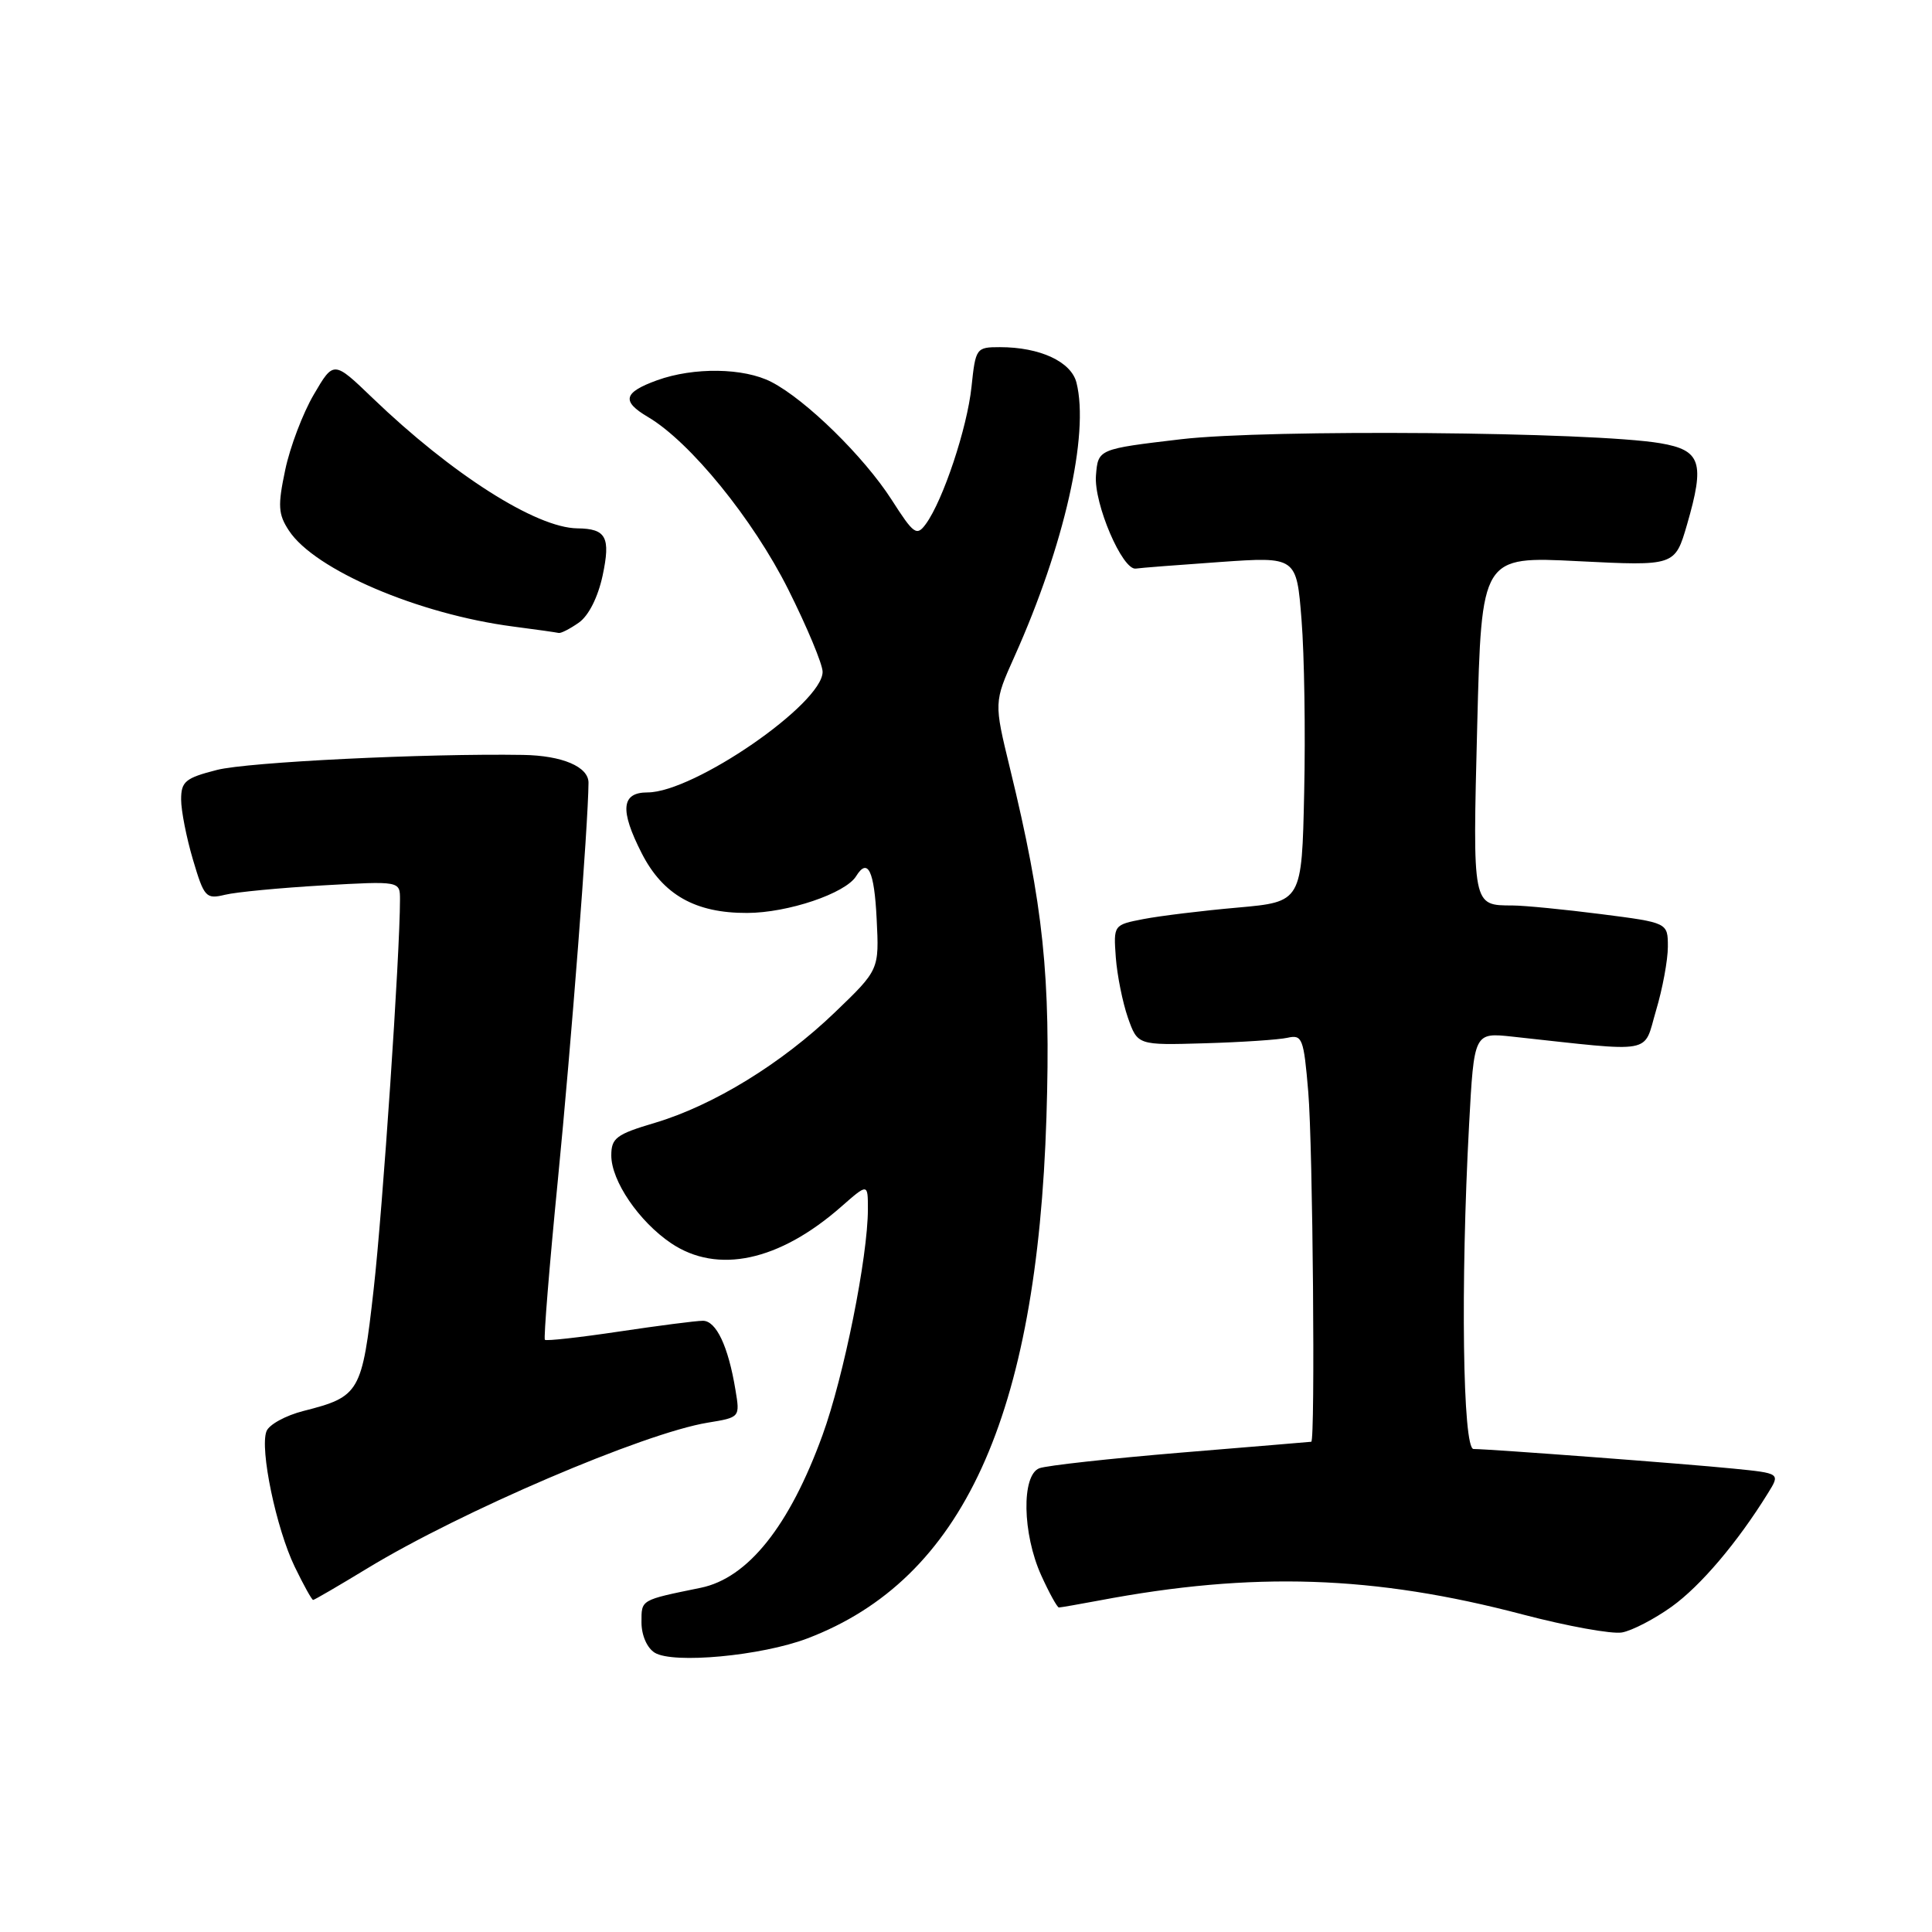 <?xml version="1.0" encoding="UTF-8" standalone="no"?>
<!DOCTYPE svg PUBLIC "-//W3C//DTD SVG 1.1//EN" "http://www.w3.org/Graphics/SVG/1.1/DTD/svg11.dtd" >
<svg xmlns="http://www.w3.org/2000/svg" xmlns:xlink="http://www.w3.org/1999/xlink" version="1.1" viewBox="0 0 256 256">
 <g >
 <path fill="currentColor"
d=" M 106.98 217.10 C 127.55 209.28 137.41 187.77 138.66 148.00 C 139.24 129.38 138.26 120.00 133.82 101.78 C 131.70 93.06 131.70 93.06 134.42 87.00 C 141.02 72.29 144.36 57.55 142.64 50.71 C 141.94 47.92 137.80 46.00 132.49 46.00 C 129.35 46.00 129.27 46.12 128.73 51.25 C 128.16 56.71 124.96 66.30 122.68 69.43 C 121.47 71.08 121.09 70.82 118.14 66.21 C 114.47 60.50 106.80 52.98 102.21 50.61 C 98.57 48.73 91.93 48.63 87.06 50.39 C 82.60 52.01 82.32 53.17 85.87 55.26 C 91.46 58.56 99.79 68.81 104.44 78.09 C 106.95 83.10 109.00 88.02 109.00 89.02 C 109.00 93.25 91.93 105.00 85.80 105.00 C 82.32 105.00 82.10 107.32 85.04 113.08 C 87.84 118.56 92.14 121.00 99.00 120.97 C 104.40 120.96 112.03 118.38 113.44 116.10 C 114.99 113.59 115.85 115.38 116.16 121.75 C 116.50 128.50 116.50 128.50 110.64 134.13 C 103.57 140.93 94.52 146.48 86.75 148.79 C 81.66 150.30 81.00 150.80 81.00 153.10 C 81.00 156.48 84.66 161.85 88.92 164.73 C 95.07 168.87 103.24 167.12 111.47 159.89 C 115.00 156.79 115.00 156.79 115.00 160.22 C 115.00 166.52 111.81 182.42 108.98 190.18 C 104.61 202.21 99.10 209.11 92.85 210.39 C 84.81 212.04 85.00 211.93 85.00 214.97 C 85.00 216.68 85.73 218.35 86.75 218.99 C 89.19 220.50 100.90 219.41 106.98 217.10 Z  M 221.51 212.89 C 225.34 210.14 230.22 204.39 234.26 197.86 C 235.90 195.22 235.90 195.22 229.70 194.60 C 223.24 193.95 197.43 192.01 195.25 192.00 C 193.82 192.00 193.52 170.19 194.66 149.06 C 195.32 136.81 195.32 136.81 200.41 137.36 C 219.52 139.43 217.70 139.76 219.43 133.91 C 220.30 131.01 221.00 127.20 221.00 125.45 C 221.00 122.26 221.00 122.26 212.18 121.13 C 207.33 120.51 202.05 119.99 200.43 119.98 C 195.08 119.96 195.13 120.22 195.74 96.10 C 196.31 73.71 196.31 73.71 209.13 74.36 C 221.94 75.00 221.94 75.00 223.54 69.51 C 225.93 61.27 225.40 59.65 220.00 58.73 C 211.06 57.21 167.99 56.85 156.50 58.20 C 145.50 59.50 145.50 59.50 145.22 63.00 C 144.92 66.72 148.74 75.63 150.51 75.34 C 151.05 75.25 156.07 74.86 161.65 74.47 C 171.80 73.76 171.80 73.76 172.46 82.13 C 172.83 86.73 172.99 97.03 172.81 105.00 C 172.50 119.50 172.50 119.50 164.00 120.26 C 159.32 120.67 153.71 121.36 151.52 121.78 C 147.55 122.55 147.54 122.56 147.85 126.87 C 148.03 129.24 148.75 132.82 149.45 134.84 C 150.74 138.50 150.74 138.50 159.62 138.24 C 164.50 138.10 169.45 137.77 170.60 137.51 C 172.56 137.07 172.75 137.57 173.35 144.67 C 173.96 151.83 174.29 190.96 173.75 191.04 C 173.61 191.06 165.84 191.71 156.47 192.48 C 147.11 193.26 138.67 194.19 137.72 194.55 C 135.33 195.47 135.47 203.23 137.97 208.75 C 139.03 211.09 140.09 213.00 140.31 213.00 C 140.54 213.00 142.93 212.58 145.61 212.08 C 166.03 208.21 182.08 208.74 201.78 213.93 C 207.68 215.48 213.59 216.55 214.92 216.31 C 216.26 216.07 219.22 214.53 221.51 212.89 Z  M 48.65 207.83 C 61.05 200.28 85.29 189.90 93.78 188.51 C 98.06 187.81 98.06 187.81 97.45 184.16 C 96.50 178.39 94.90 175.00 93.13 175.01 C 92.23 175.01 87.23 175.66 82.01 176.44 C 76.80 177.22 72.38 177.71 72.20 177.53 C 72.02 177.35 72.79 167.82 73.92 156.35 C 75.69 138.35 77.94 109.27 77.98 103.73 C 78.00 101.60 74.50 100.11 69.30 100.03 C 56.45 99.82 32.78 100.98 28.75 102.02 C 24.56 103.09 24.00 103.55 24.00 105.94 C 24.00 107.42 24.71 111.02 25.57 113.92 C 27.05 118.91 27.29 119.17 29.82 118.56 C 31.29 118.20 37.11 117.65 42.75 117.32 C 53.00 116.74 53.00 116.74 53.00 119.19 C 53.00 126.41 50.72 160.16 49.51 170.85 C 47.97 184.56 47.67 185.06 40.21 186.96 C 37.85 187.56 35.64 188.77 35.31 189.65 C 34.40 192.00 36.60 202.53 39.05 207.60 C 40.22 210.02 41.32 212.00 41.49 212.00 C 41.66 212.00 44.88 210.12 48.65 207.83 Z  M 76.70 82.50 C 78.00 81.59 79.23 79.14 79.85 76.27 C 80.93 71.18 80.33 70.05 76.50 70.01 C 71.02 69.94 59.85 62.82 49.36 52.73 C 44.21 47.78 44.21 47.78 41.58 52.28 C 40.13 54.75 38.42 59.25 37.79 62.28 C 36.79 67.01 36.86 68.14 38.28 70.30 C 41.68 75.50 55.43 81.38 68.00 83.02 C 71.03 83.41 73.74 83.80 74.03 83.87 C 74.32 83.94 75.52 83.33 76.70 82.50 Z "/>
</g>
</svg>